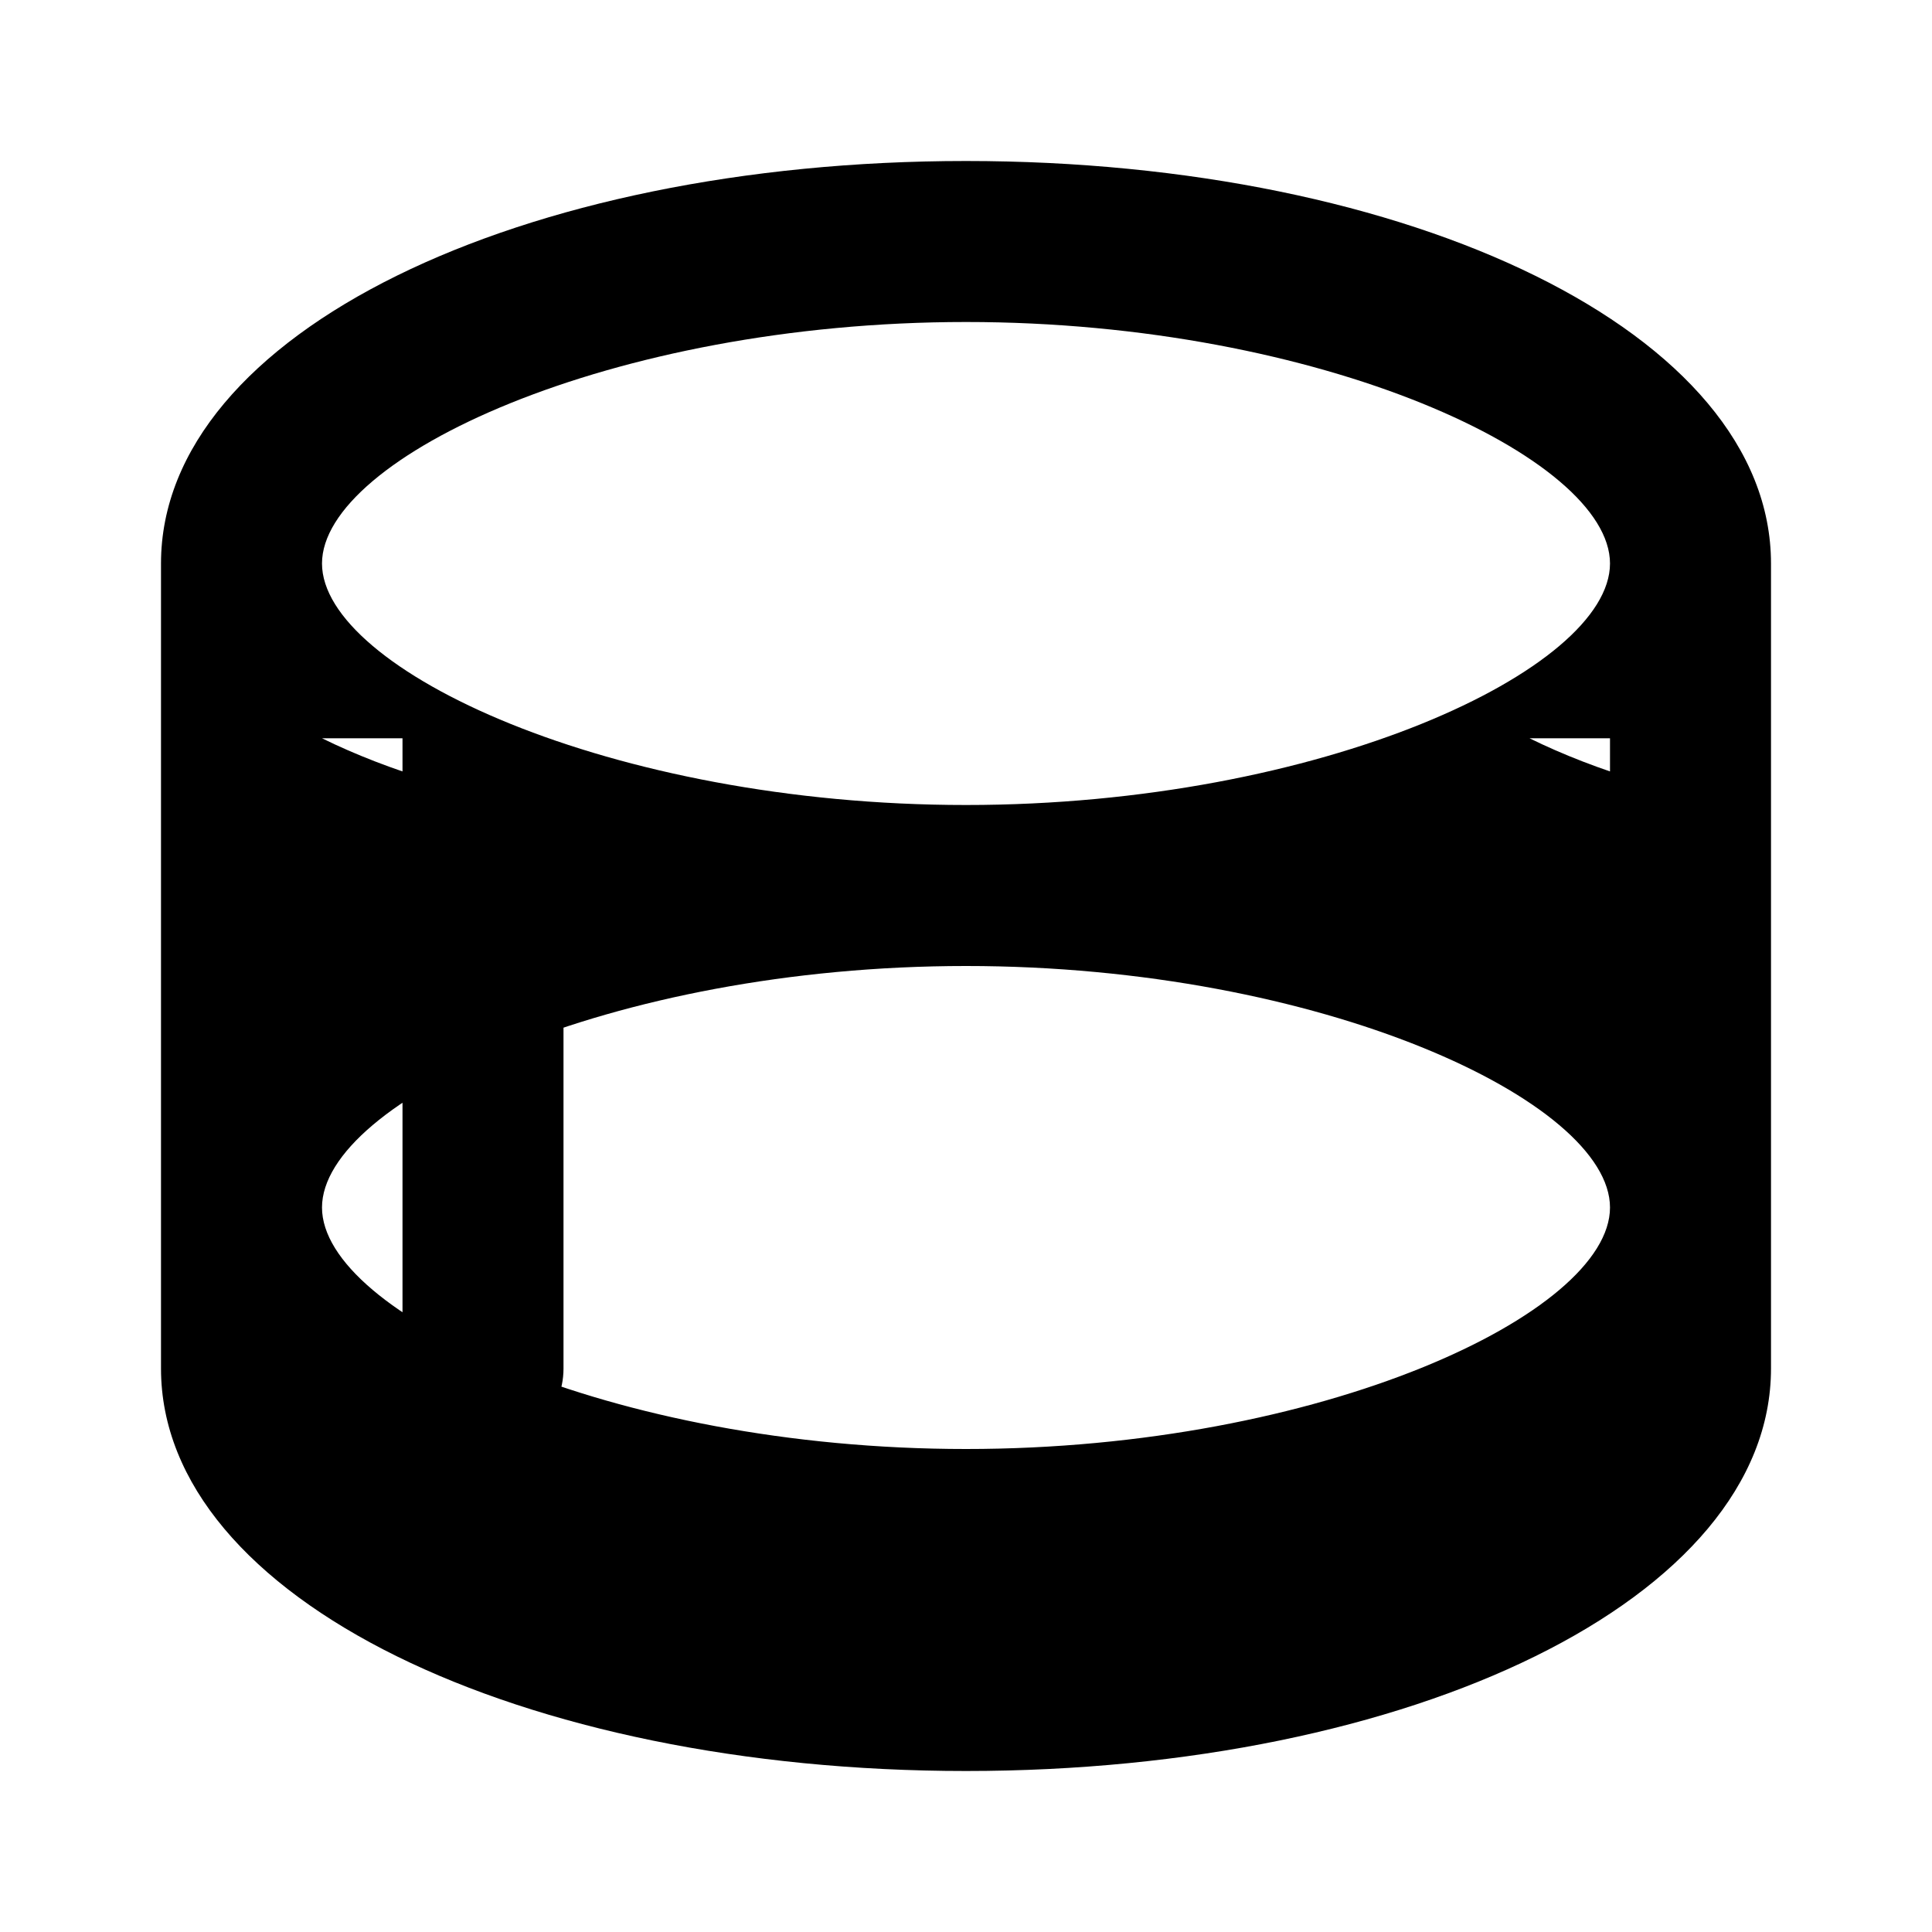 <?xml version="1.0" encoding="UTF-8"?>
<svg width="24px" height="24px" viewBox="0 0 24 24" version="1.1" xmlns="http://www.w3.org/2000/svg">
    <g stroke="none" stroke-width="1" fill="none" fill-rule="evenodd">
        <path d="M12,2 C17.523,2 22,4.134 22,7 L22,17 C22,19.866 17.523,22 12,22 C6.477,22 2,19.866 2,17 L2,7 C2,4.134 6.477,2 12,2 Z M12,4 C7.582,4 4,5.686 4,7 C4,8.314 7.582,10 12,10 C16.418,10 20,8.314 20,7 C20,5.686 16.418,4 12,4 Z M4,9.171 C4.836,9.583 5.874,9.893 7,10.07 L7,17 C7,17.552 6.552,18 6,18 C5.448,18 5,17.552 5,17 L5,9.171 Z M12,12 C7.582,12 4,13.686 4,15 C4,16.314 7.582,18 12,18 C16.418,18 20,16.314 20,15 C20,13.686 16.418,12 12,12 Z M19,9.171 C19.836,9.583 20.874,9.893 22,10.07 L22,17 C22,17.552 21.552,18 21,18 C20.448,18 20,17.552 20,17 L20,9.171 Z" fill="currentColor" fill-rule="nonzero"></path>
    </g>
</svg> 